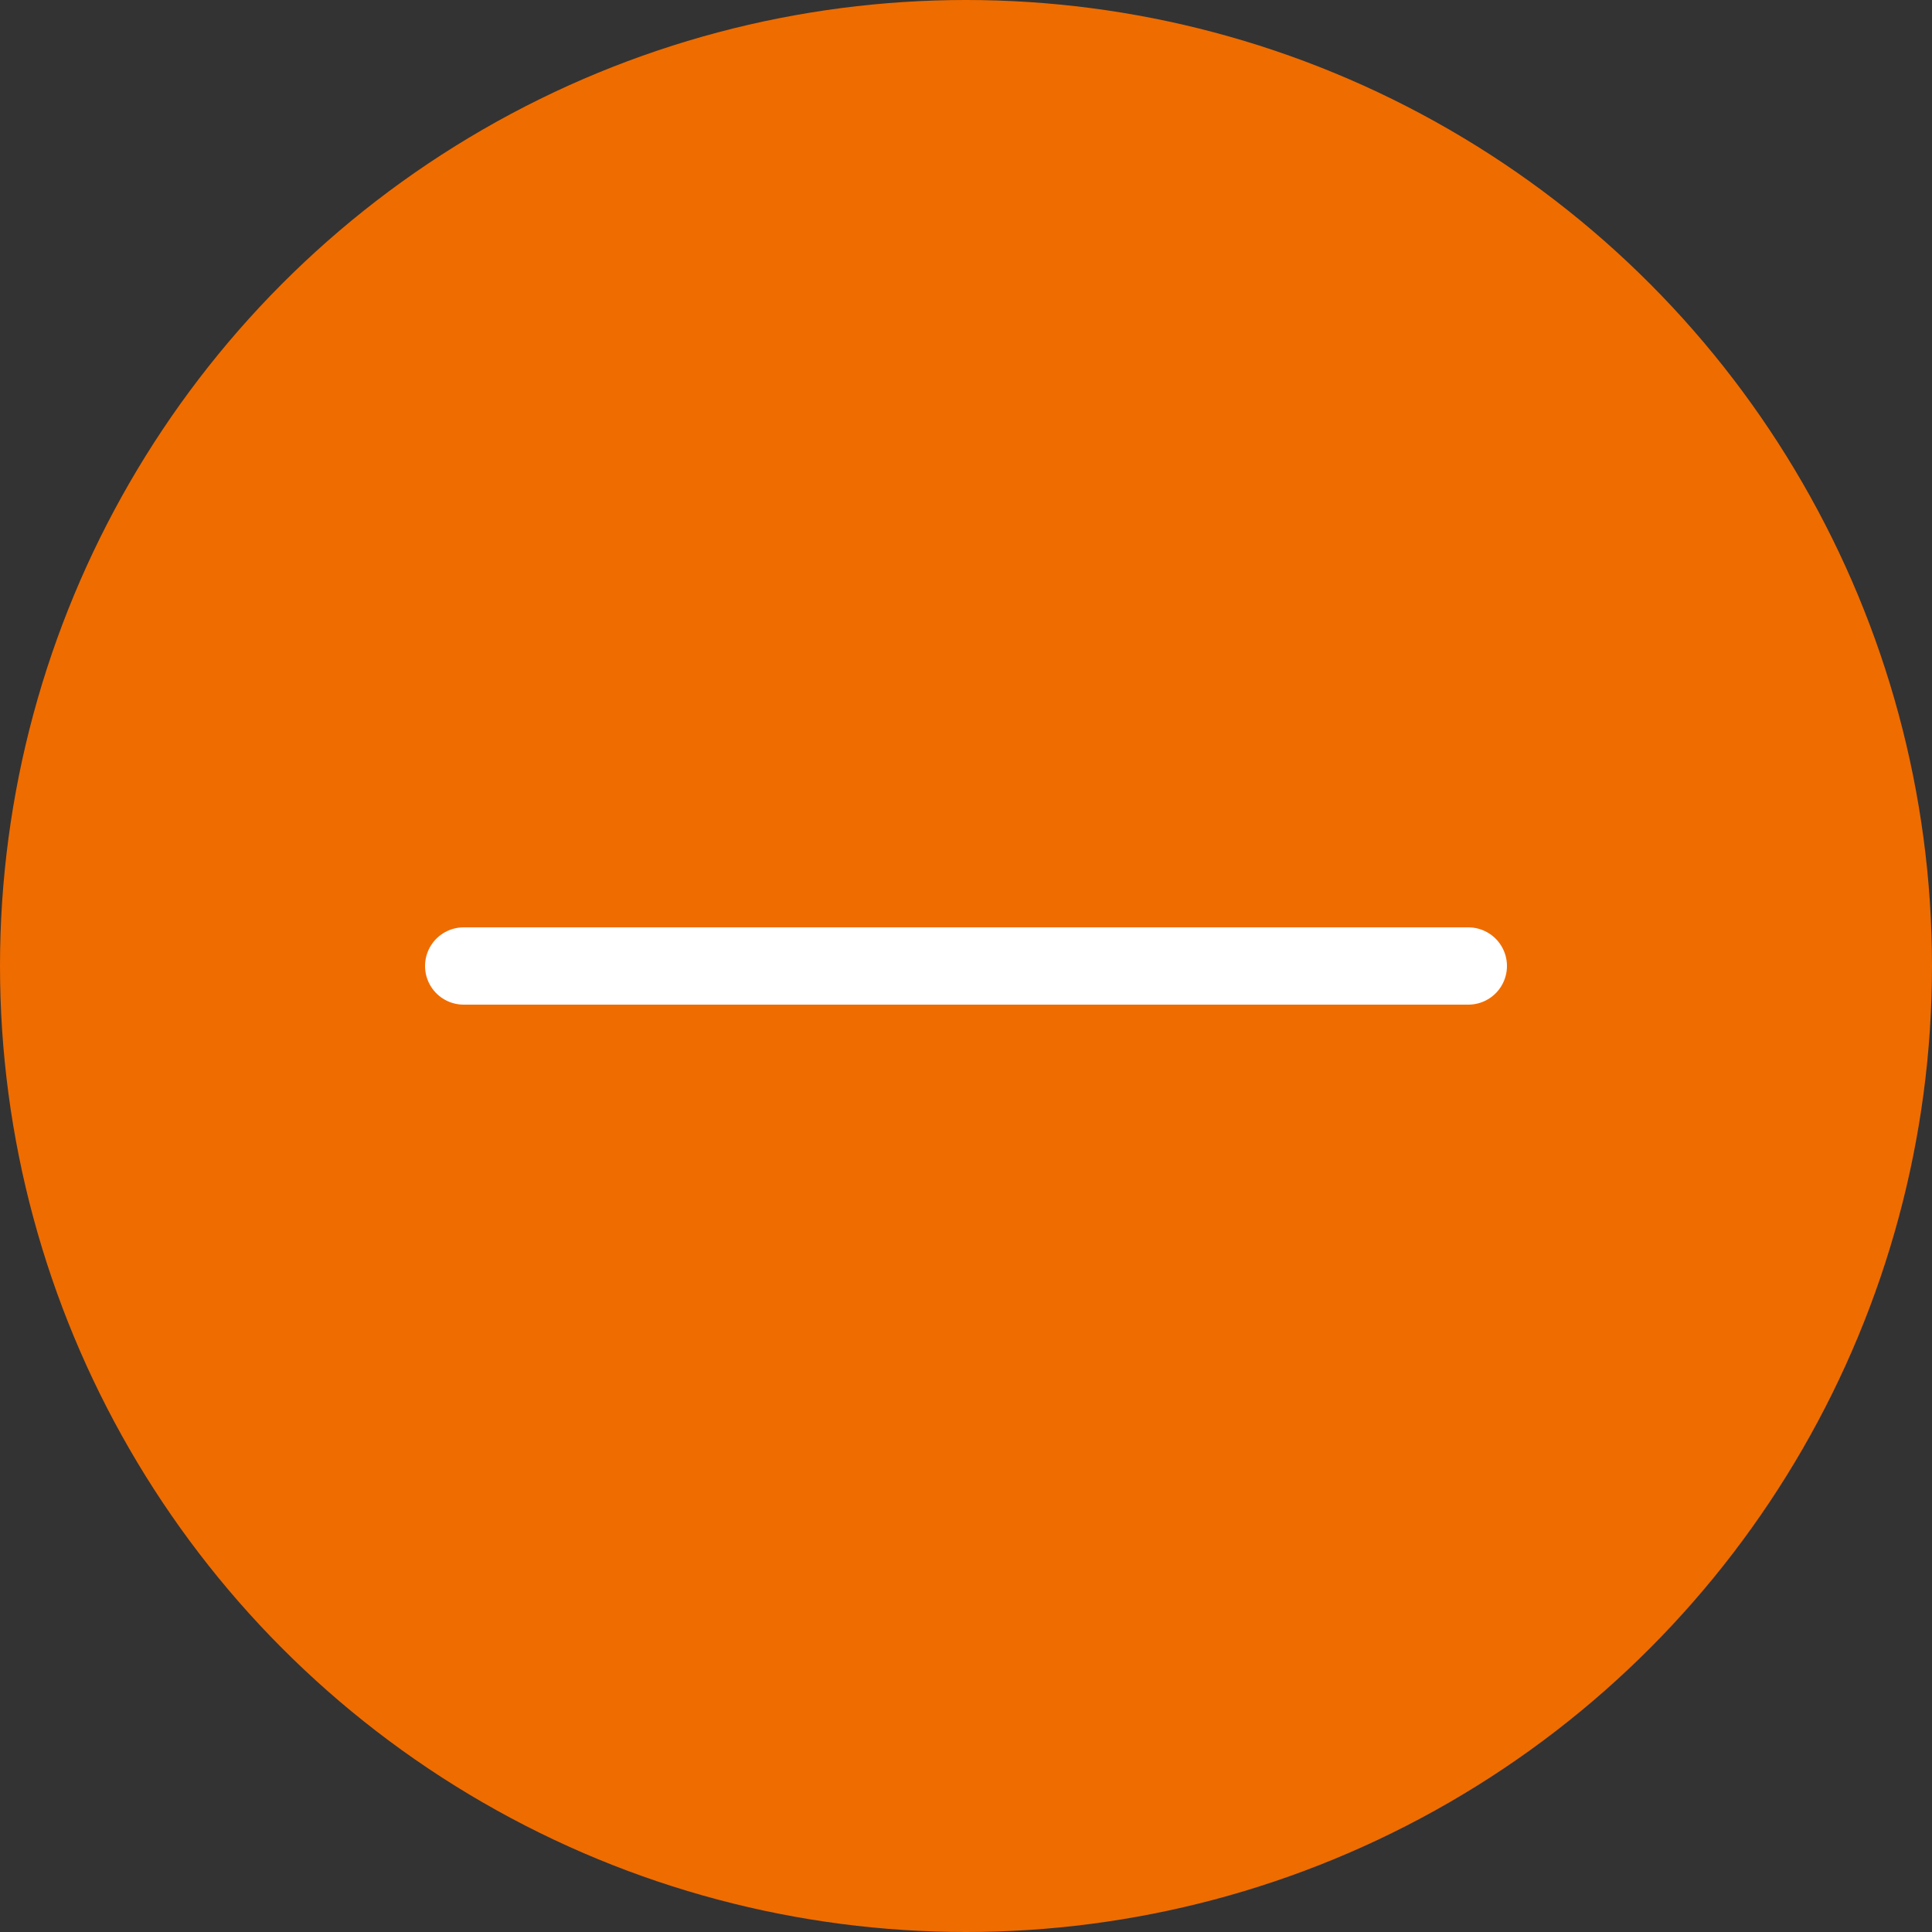 <?xml version="1.0"?>
<svg xmlns="http://www.w3.org/2000/svg" xmlns:xlink="http://www.w3.org/1999/xlink" version="1.1" id="Capa_1" x="0px" y="0px" viewBox="0 0 50 50" style="enable-background:new 0 0 50 50;" xml:space="preserve" width="512px" height="512px"><rect x="0" y="0" width="50" height="50" fill="#333333" stroke="none"/><g><circle cx="25" cy="25" r="25" data-original="#ED8A19" class="active-path" data-old_color="#ED8A19" fill="#EF6C00"/><line style="stroke-width:2;stroke-linecap:round;stroke-linejoin:round;stroke-miterlimit:10;" x1="38" y1="25" x2="12" y2="25" stroke="#ffffff" fill="#EF6C00"/></g> </svg>

